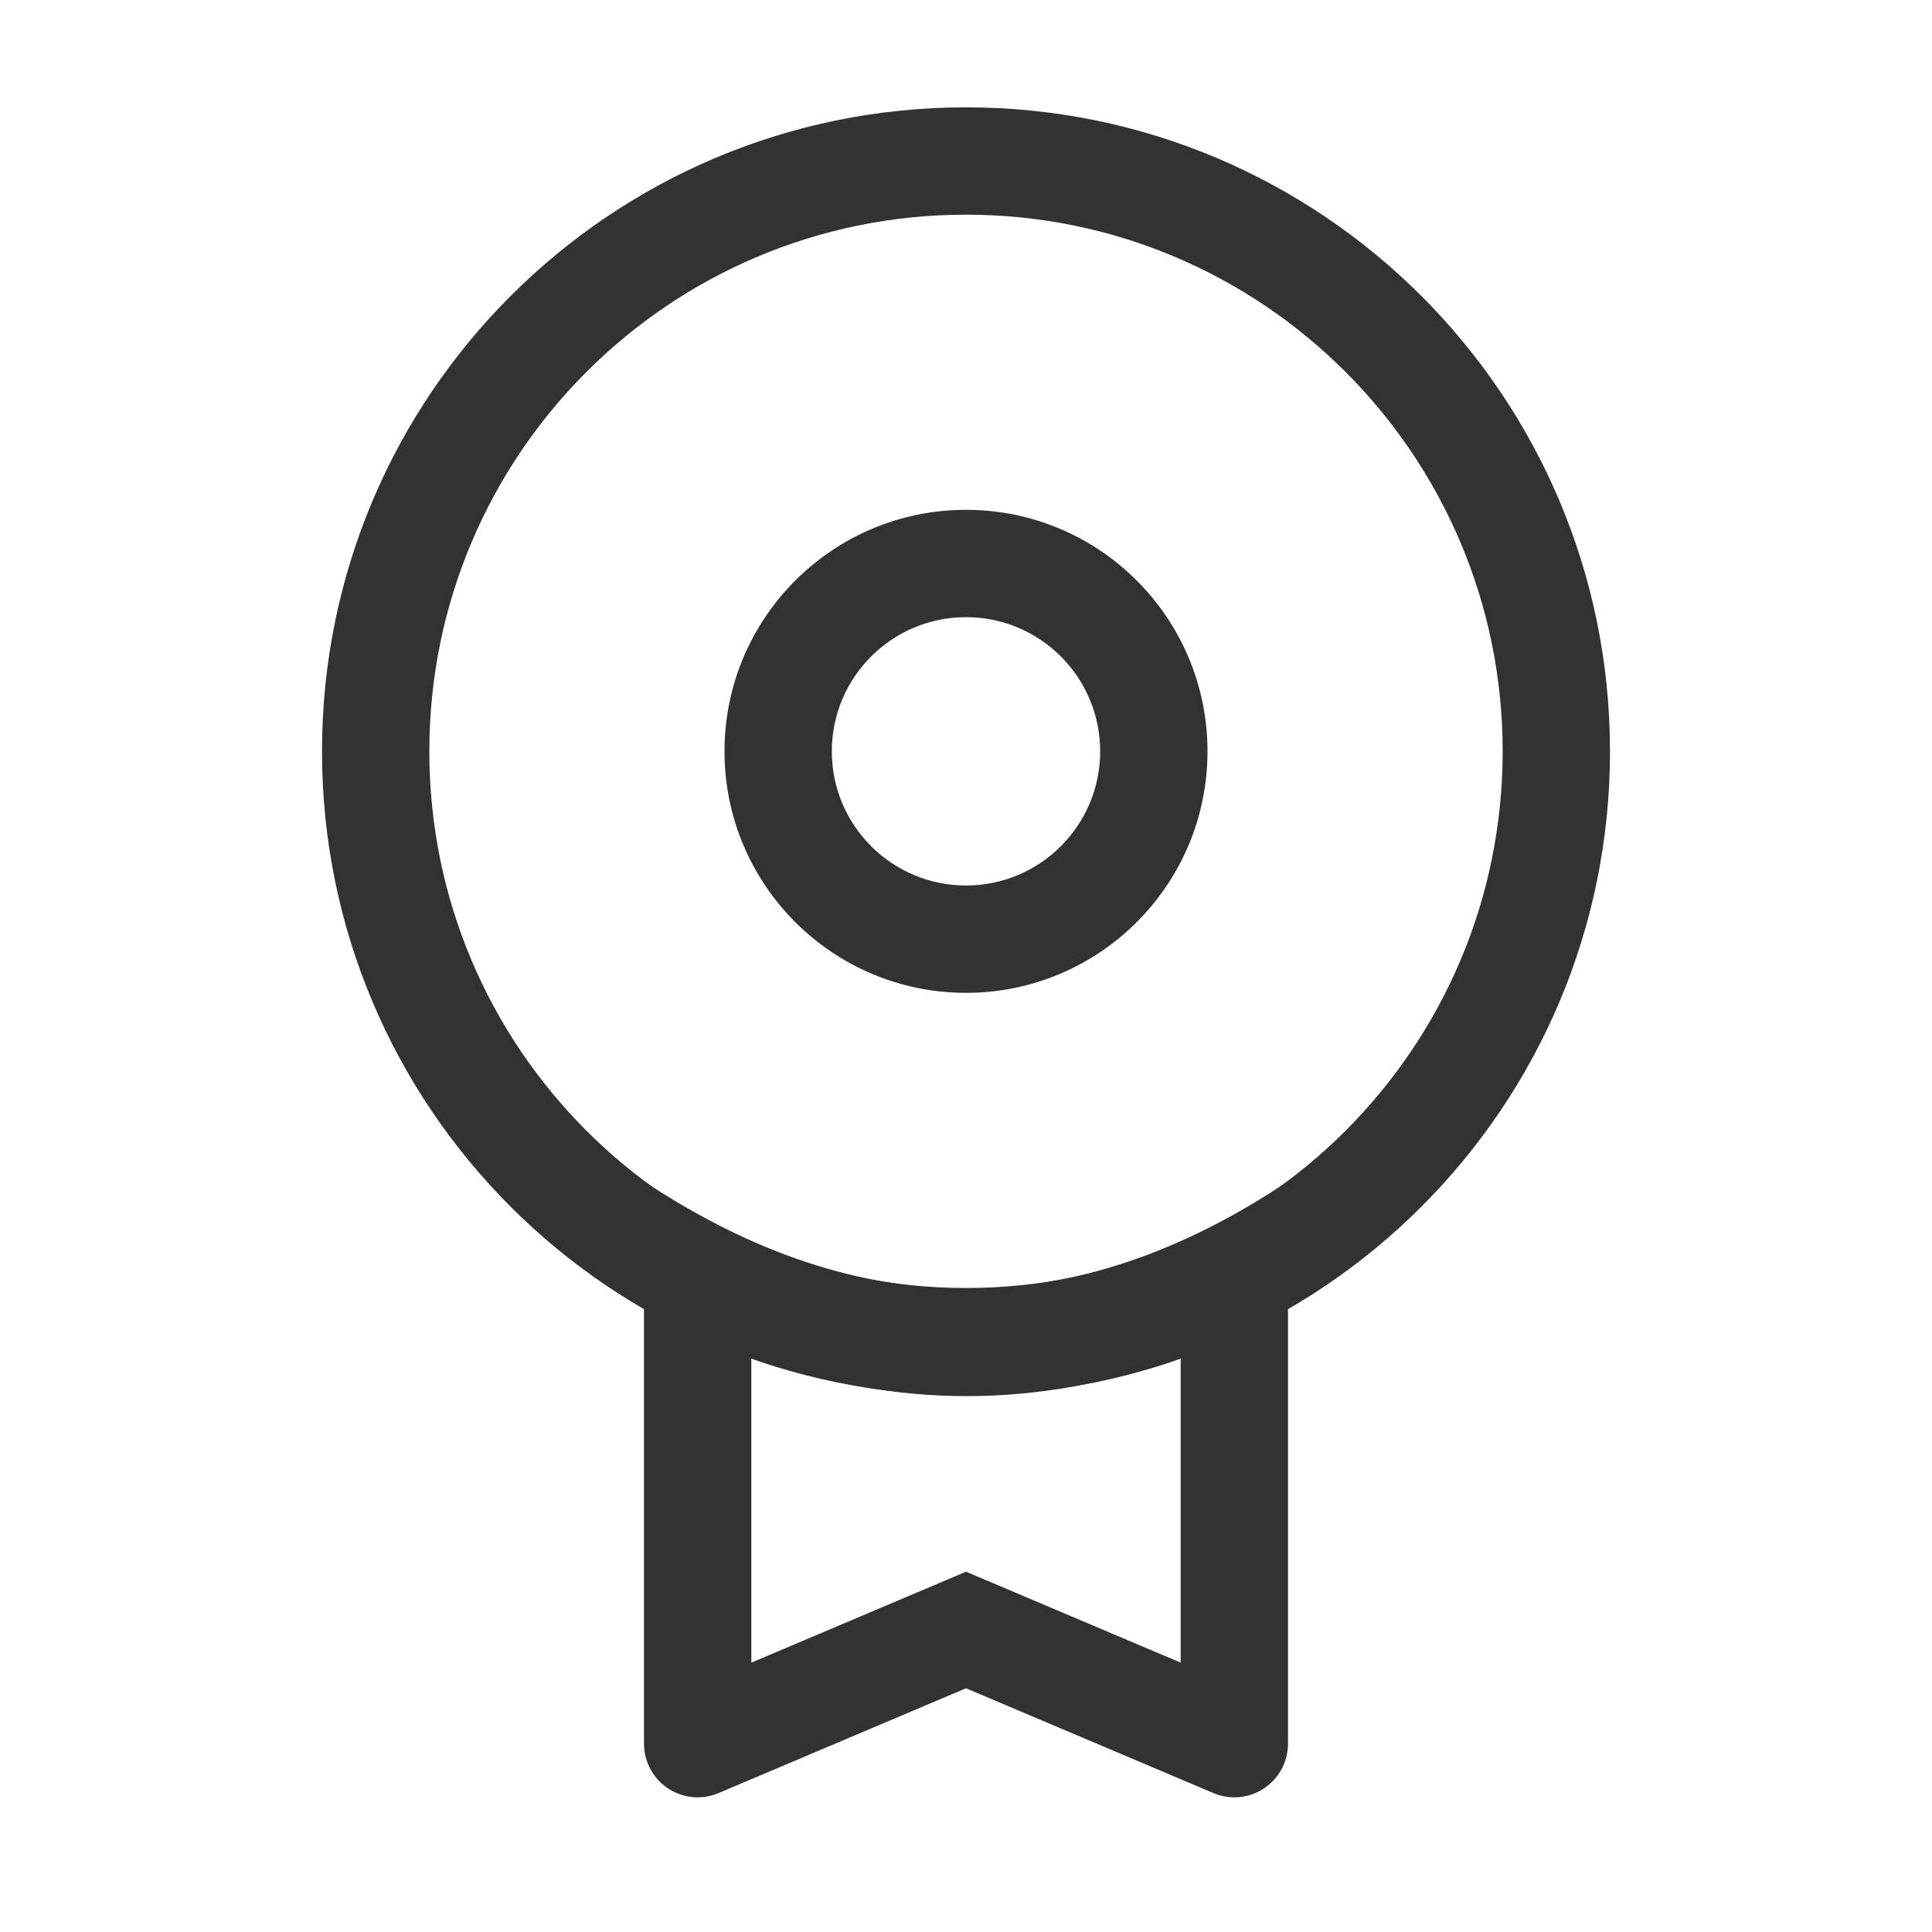 <?xml version="1.0" encoding="UTF-8"?>
<svg width="1000px" height="1000px" viewBox="0 0 1000 1000" version="1.1" xmlns="http://www.w3.org/2000/svg" xmlns:xlink="http://www.w3.org/1999/xlink">
    <!-- Generator: sketchtool 53.2 (72643) - https://sketchapp.com -->
    <title>award-o</title>
    <desc>Created with sketchtool.</desc>
    <g id="icons" stroke="none" stroke-width="1" fill="none" fill-rule="evenodd">
        <g id="award-o" fill="#323233" fill-rule="nonzero">
            <g id="直角-邀请奖励-线" transform="translate(166, 55)">
                <path d="M334,611.667 C487.412,611.667 611.778,487.301 611.778,333.889 C611.778,180.476 487.412,56.111 334,56.111 C180.588,56.111 56.222,180.476 56.222,333.889 C56.222,487.301 180.588,611.667 334,611.667 Z M334,667.222 C149.905,667.222 0.667,517.984 0.667,333.889 C0.667,149.794 149.905,0.556 334,0.556 C518.095,0.556 667.333,149.794 667.333,333.889 C667.333,517.984 518.095,667.222 334,667.222 Z" id="Oval-5"></path>
                <path d="M334,403.333 C372.353,403.333 403.444,372.242 403.444,333.889 C403.444,295.536 372.353,264.444 334,264.444 C295.647,264.444 264.556,295.536 264.556,333.889 C264.556,372.242 295.647,403.333 334,403.333 Z M334,458.889 C264.964,458.889 209,402.924 209,333.889 C209,264.853 264.964,208.889 334,208.889 C403.036,208.889 459,264.853 459,333.889 C459,402.924 403.036,458.889 334,458.889 Z" id="Oval-5"></path>
                <path d="M222.889,805.577 L334,758.511 L445.111,805.577 L445.111,647.358 C408.611,660.804 371.653,667.632 334.378,667.632 C296.922,667.632 259.714,660.738 222.889,647.165 L222.889,805.577 Z M167.333,556.45 C223.255,593.534 278.936,612.076 334.378,612.076 C389.819,612.076 445.249,593.534 500.667,556.45 L500.667,847.511 C500.667,862.852 488.23,875.289 472.889,875.289 C469.166,875.289 465.482,874.54 462.054,873.088 L334,818.845 L205.946,873.088 C191.82,879.072 175.517,872.471 169.533,858.345 C168.082,854.918 167.333,851.233 167.333,847.511 L167.333,556.45 Z" id="Shape"></path>
            </g>
        </g>
    </g>
</svg>